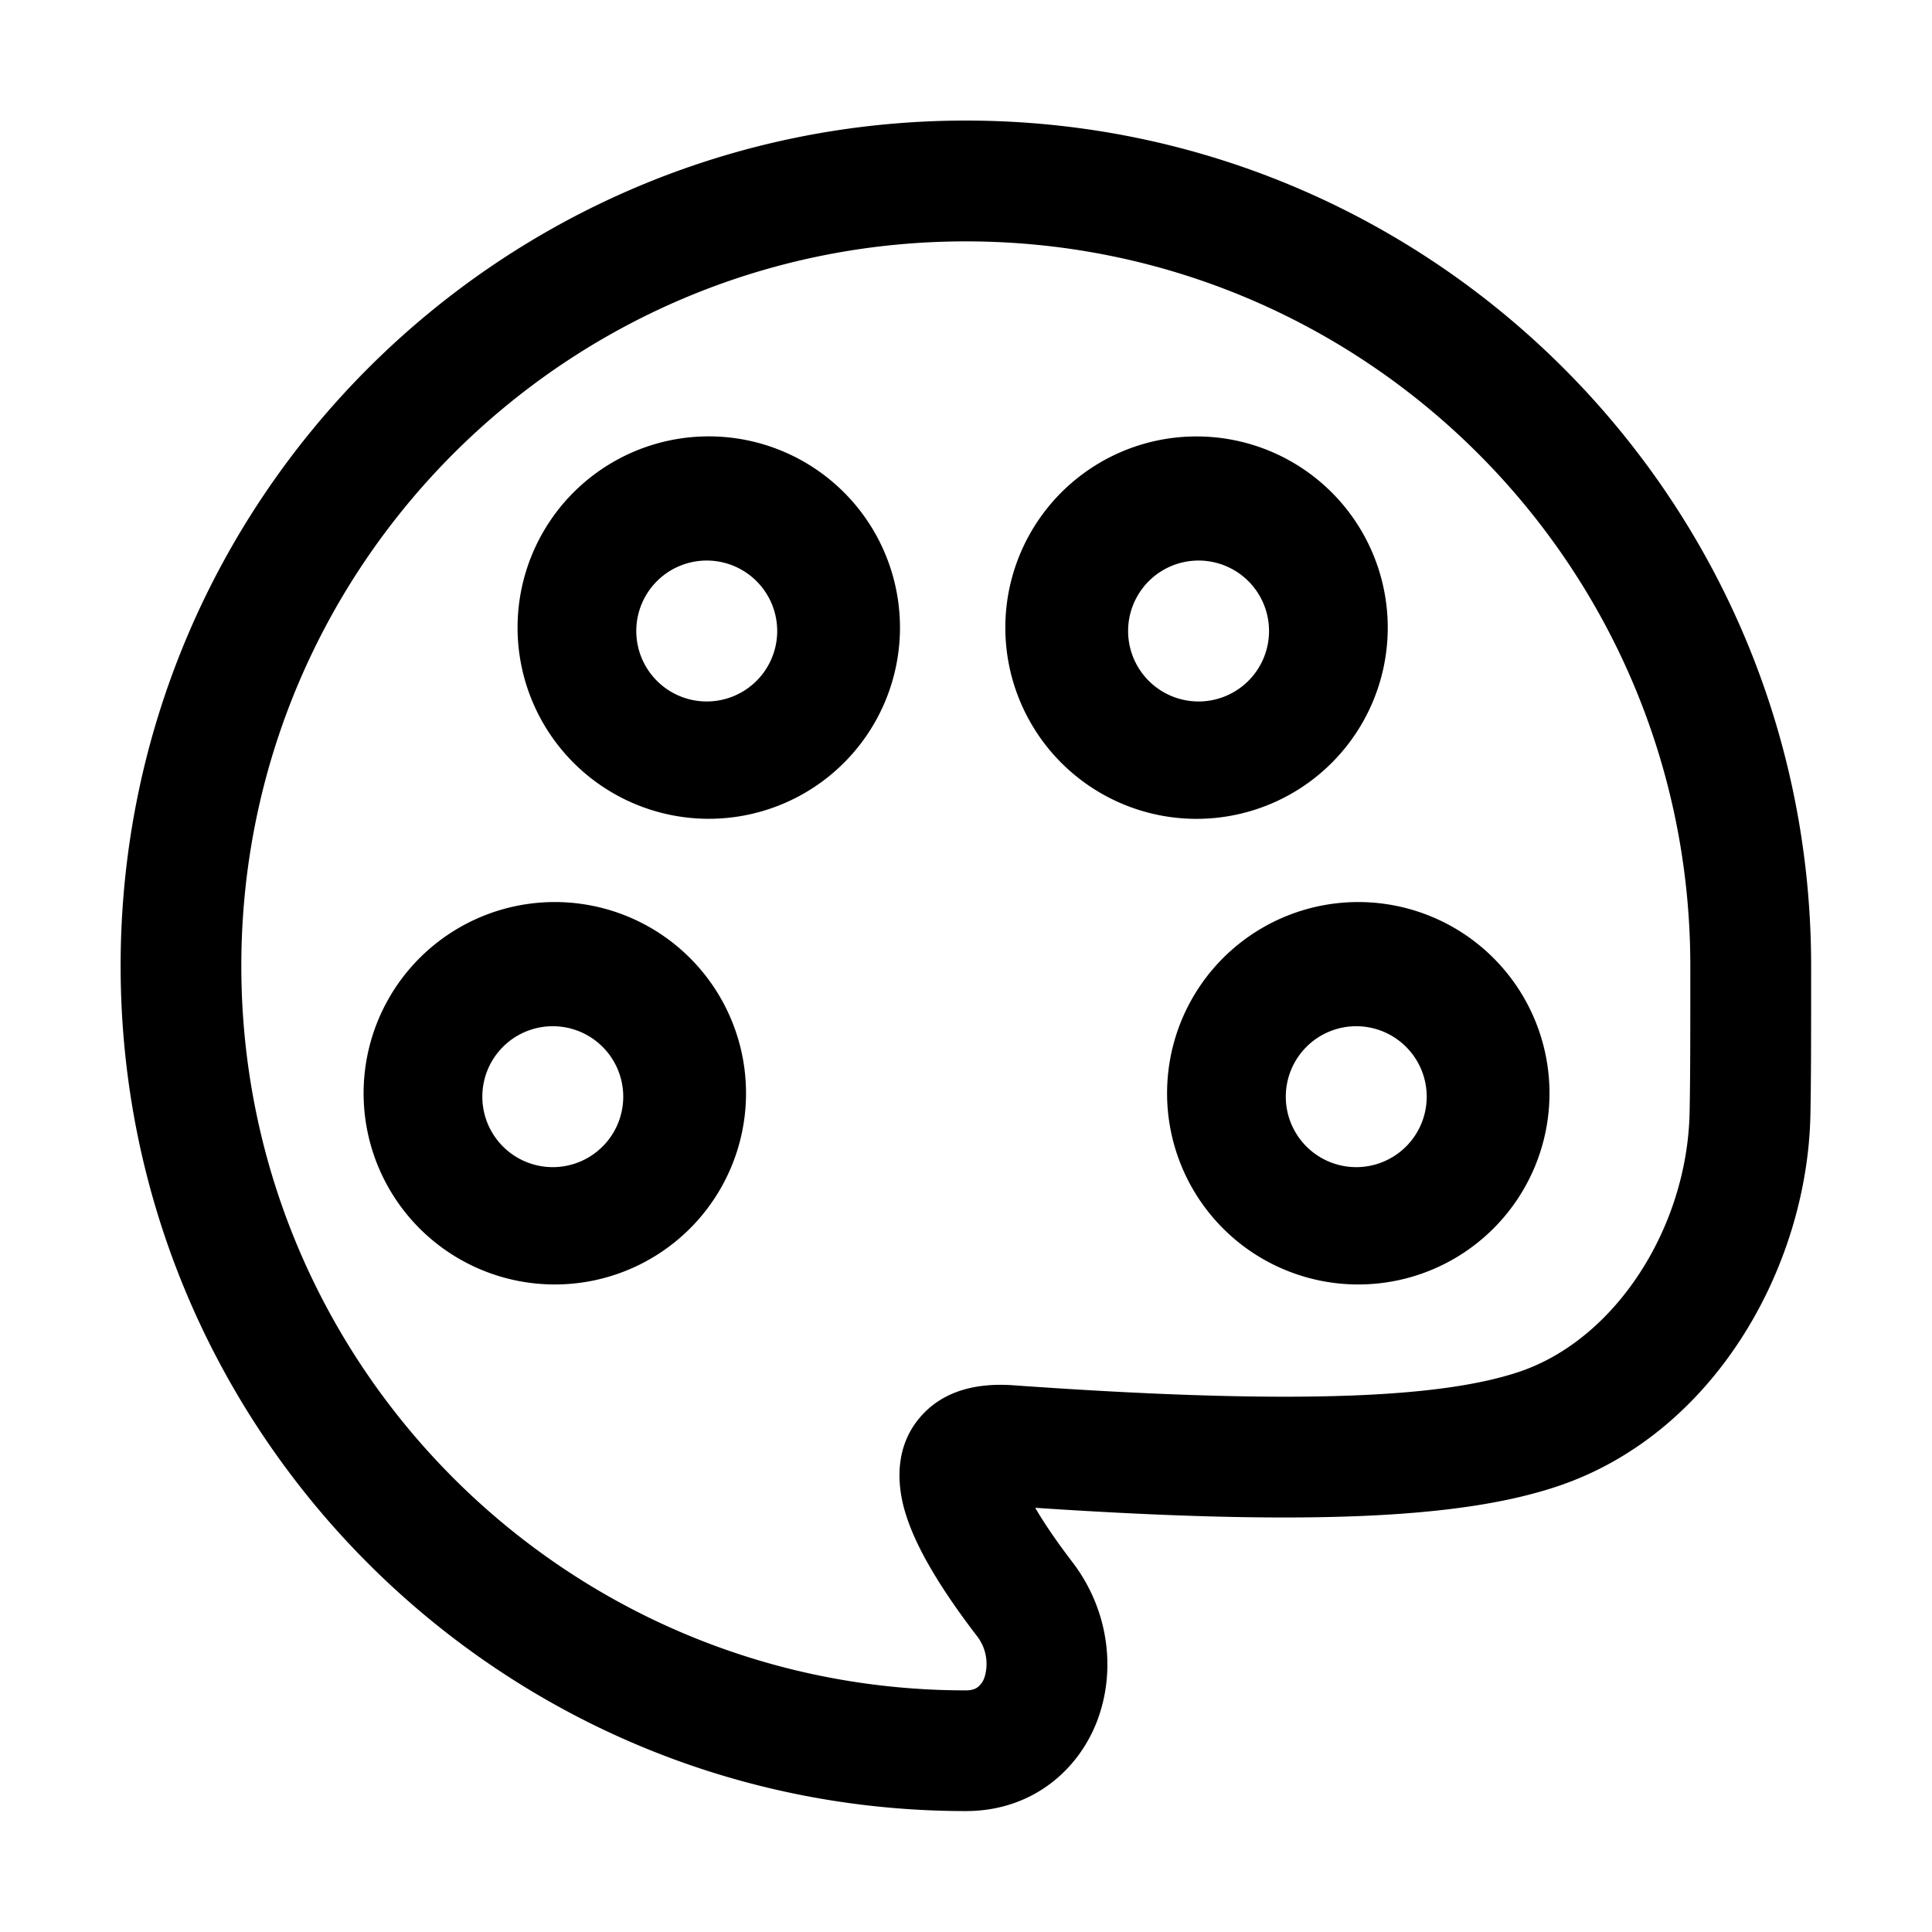 <svg xmlns="http://www.w3.org/2000/svg" width="32" height="32" fill="none" class="persona-icon" viewBox="0 0 32 32"><path fill="currentColor" fill-rule="evenodd" d="M18.19 28.457c-.309.857-1.093 1.54-2.192 1.54-7.732 0-14-6.267-14-14 0-7.731 6.268-14 14-14s14 6.269 14 14v.014c0 1.086 0 1.867-.012 2.455-.052 2.545-1.616 5.309-4.222 6.163-1.513.497-3.928.658-8.618.345l.026.043c.156.263.361.556.593.86.59.773.72 1.757.424 2.58m-1.882-.677a.75.75 0 0 0-.132-.69c-.26-.34-.513-.698-.722-1.05-.202-.338-.396-.724-.492-1.108-.087-.354-.155-.984.309-1.492.44-.483 1.072-.527 1.52-.495 5.032.359 7.2.161 8.35-.216 1.619-.531 2.807-2.402 2.845-4.303.012-.566.012-1.326.012-2.428 0-6.628-5.373-12-12-12-6.628 0-12 5.372-12 12 0 6.627 5.372 12 12 12 .11 0 .167-.03.198-.054a.34.34 0 0 0 .112-.164m-3.951-9.616a3.167 3.167 0 1 0-6.333 0 3.167 3.167 0 0 0 6.333 0M9.19 19.331a1.167 1.167 0 1 1 0-2.333 1.167 1.167 0 0 1 0 2.333m5.716-8.88a3.167 3.167 0 1 0-6.333 0 3.167 3.167 0 0 0 6.333 0m-3.166 1.167a1.167 1.167 0 1 1 0-2.333 1.167 1.167 0 0 1 0 2.333m4.78 13.32-.014.002zm6.465-14.486a3.167 3.167 0 1 0-6.333 0 3.167 3.167 0 0 0 6.333 0m-6.09 13.959.002.011zm2.923-12.793a1.167 1.167 0 1 0 0-2.333 1.167 1.167 0 0 0 0 2.333m5.846 6.546a3.167 3.167 0 1 0-6.333 0 3.167 3.167 0 0 0 6.333 0m-3.166 1.167a1.167 1.167 0 1 1 0-2.333 1.167 1.167 0 0 1 0 2.333" clip-rule="evenodd"/></svg>
